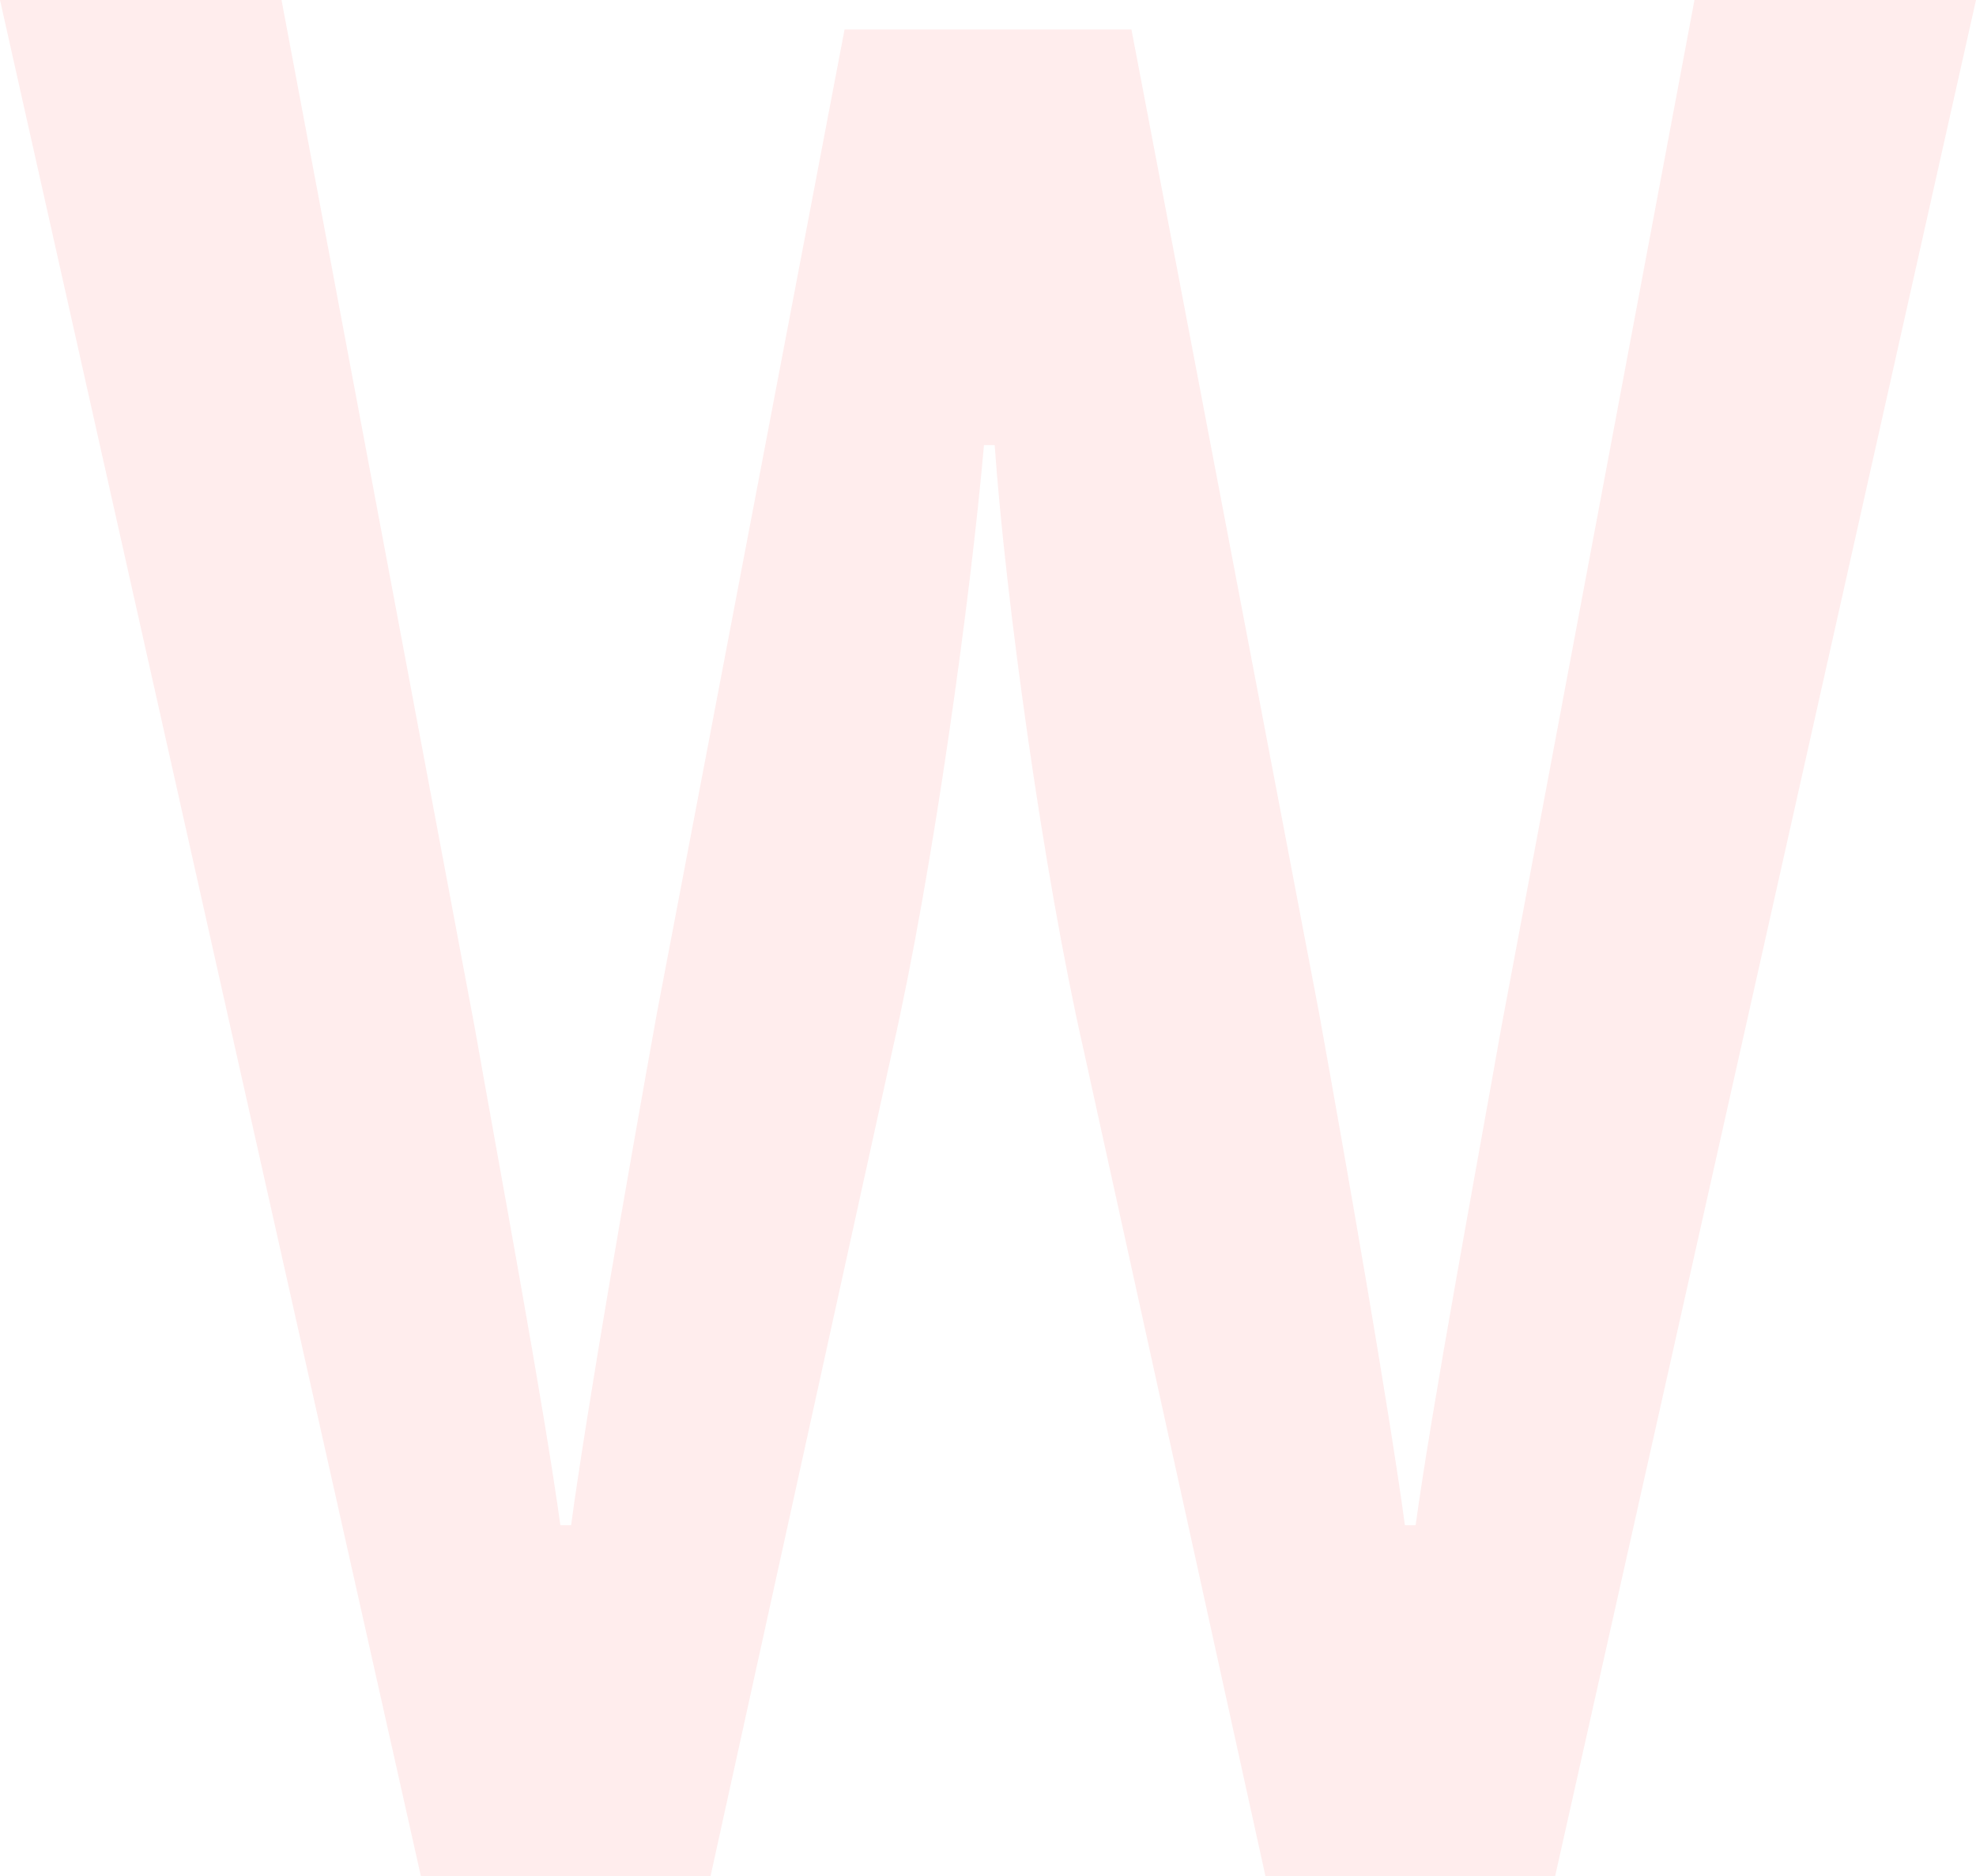 <svg xmlns="http://www.w3.org/2000/svg" viewBox="0 0 959.9 911.7"><defs><style>.cls-1{fill:#ff4f4f;opacity:0.1;}</style></defs><title>W</title><g id="Calque_2" data-name="Calque 2"><g id="lettres_fonds" data-name="lettres fonds"><path class="cls-1" d="M959.9,0,755.42,911.7H614.75L526.19,509.25c-19.54-86-37.77-218.81-43-293H478c-6.51,74.24-24.74,207.09-44.28,293.05L345.14,911.7H204.48L0,0H136.76l93.77,498.83c11.73,66.43,33.87,185,41.68,242.25h5.21c7.81-57.3,27.35-169.31,41.68-248.76l91.17-478H549.63l91.17,478c14.33,79.45,33.87,191.46,41.68,248.76h5.21c7.81-57.3,29.95-175.82,41.68-242.25L823.14,0Z"/></g></g></svg>
